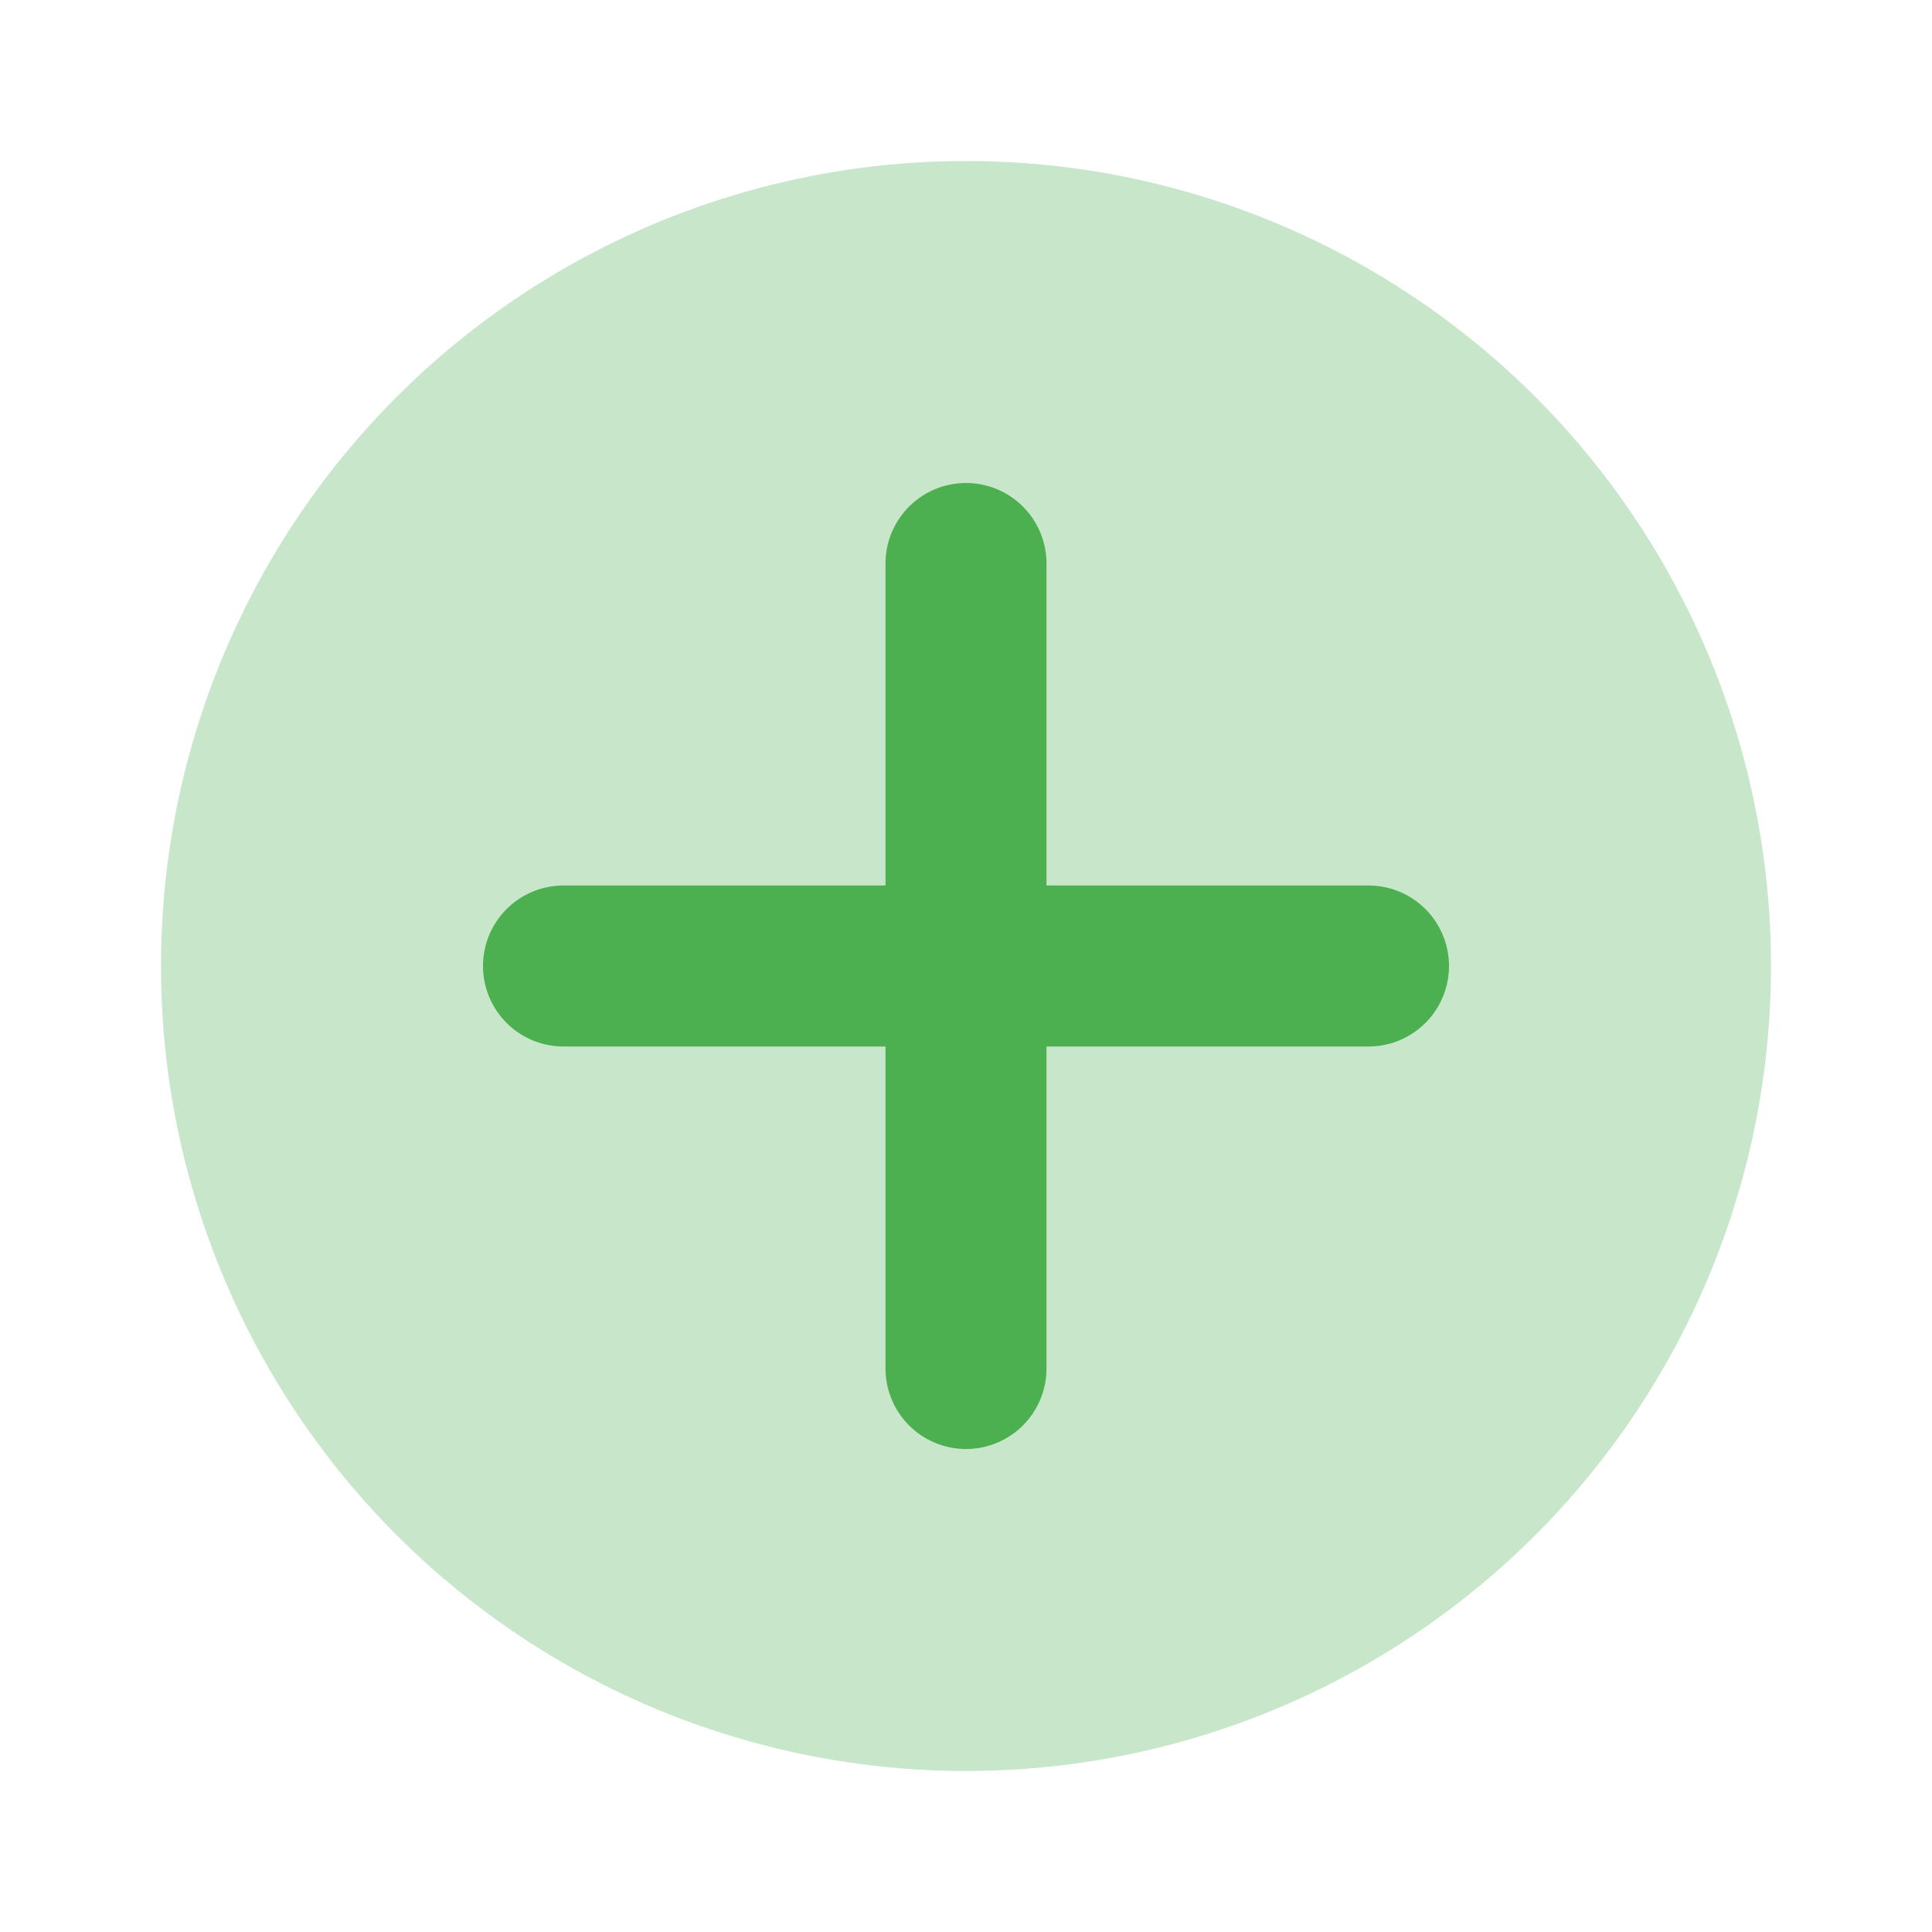 <svg width="24" height="24" viewBox="0 0 24 24" fill="none" xmlns="http://www.w3.org/2000/svg">
  <circle cx="12" cy="12" r="10" fill="#C8E6C9" />
  <path d="M12 7V17M7 12H17" stroke="#4CAF50" stroke-width="2" stroke-linecap="round" stroke-linejoin="round" />
</svg>
